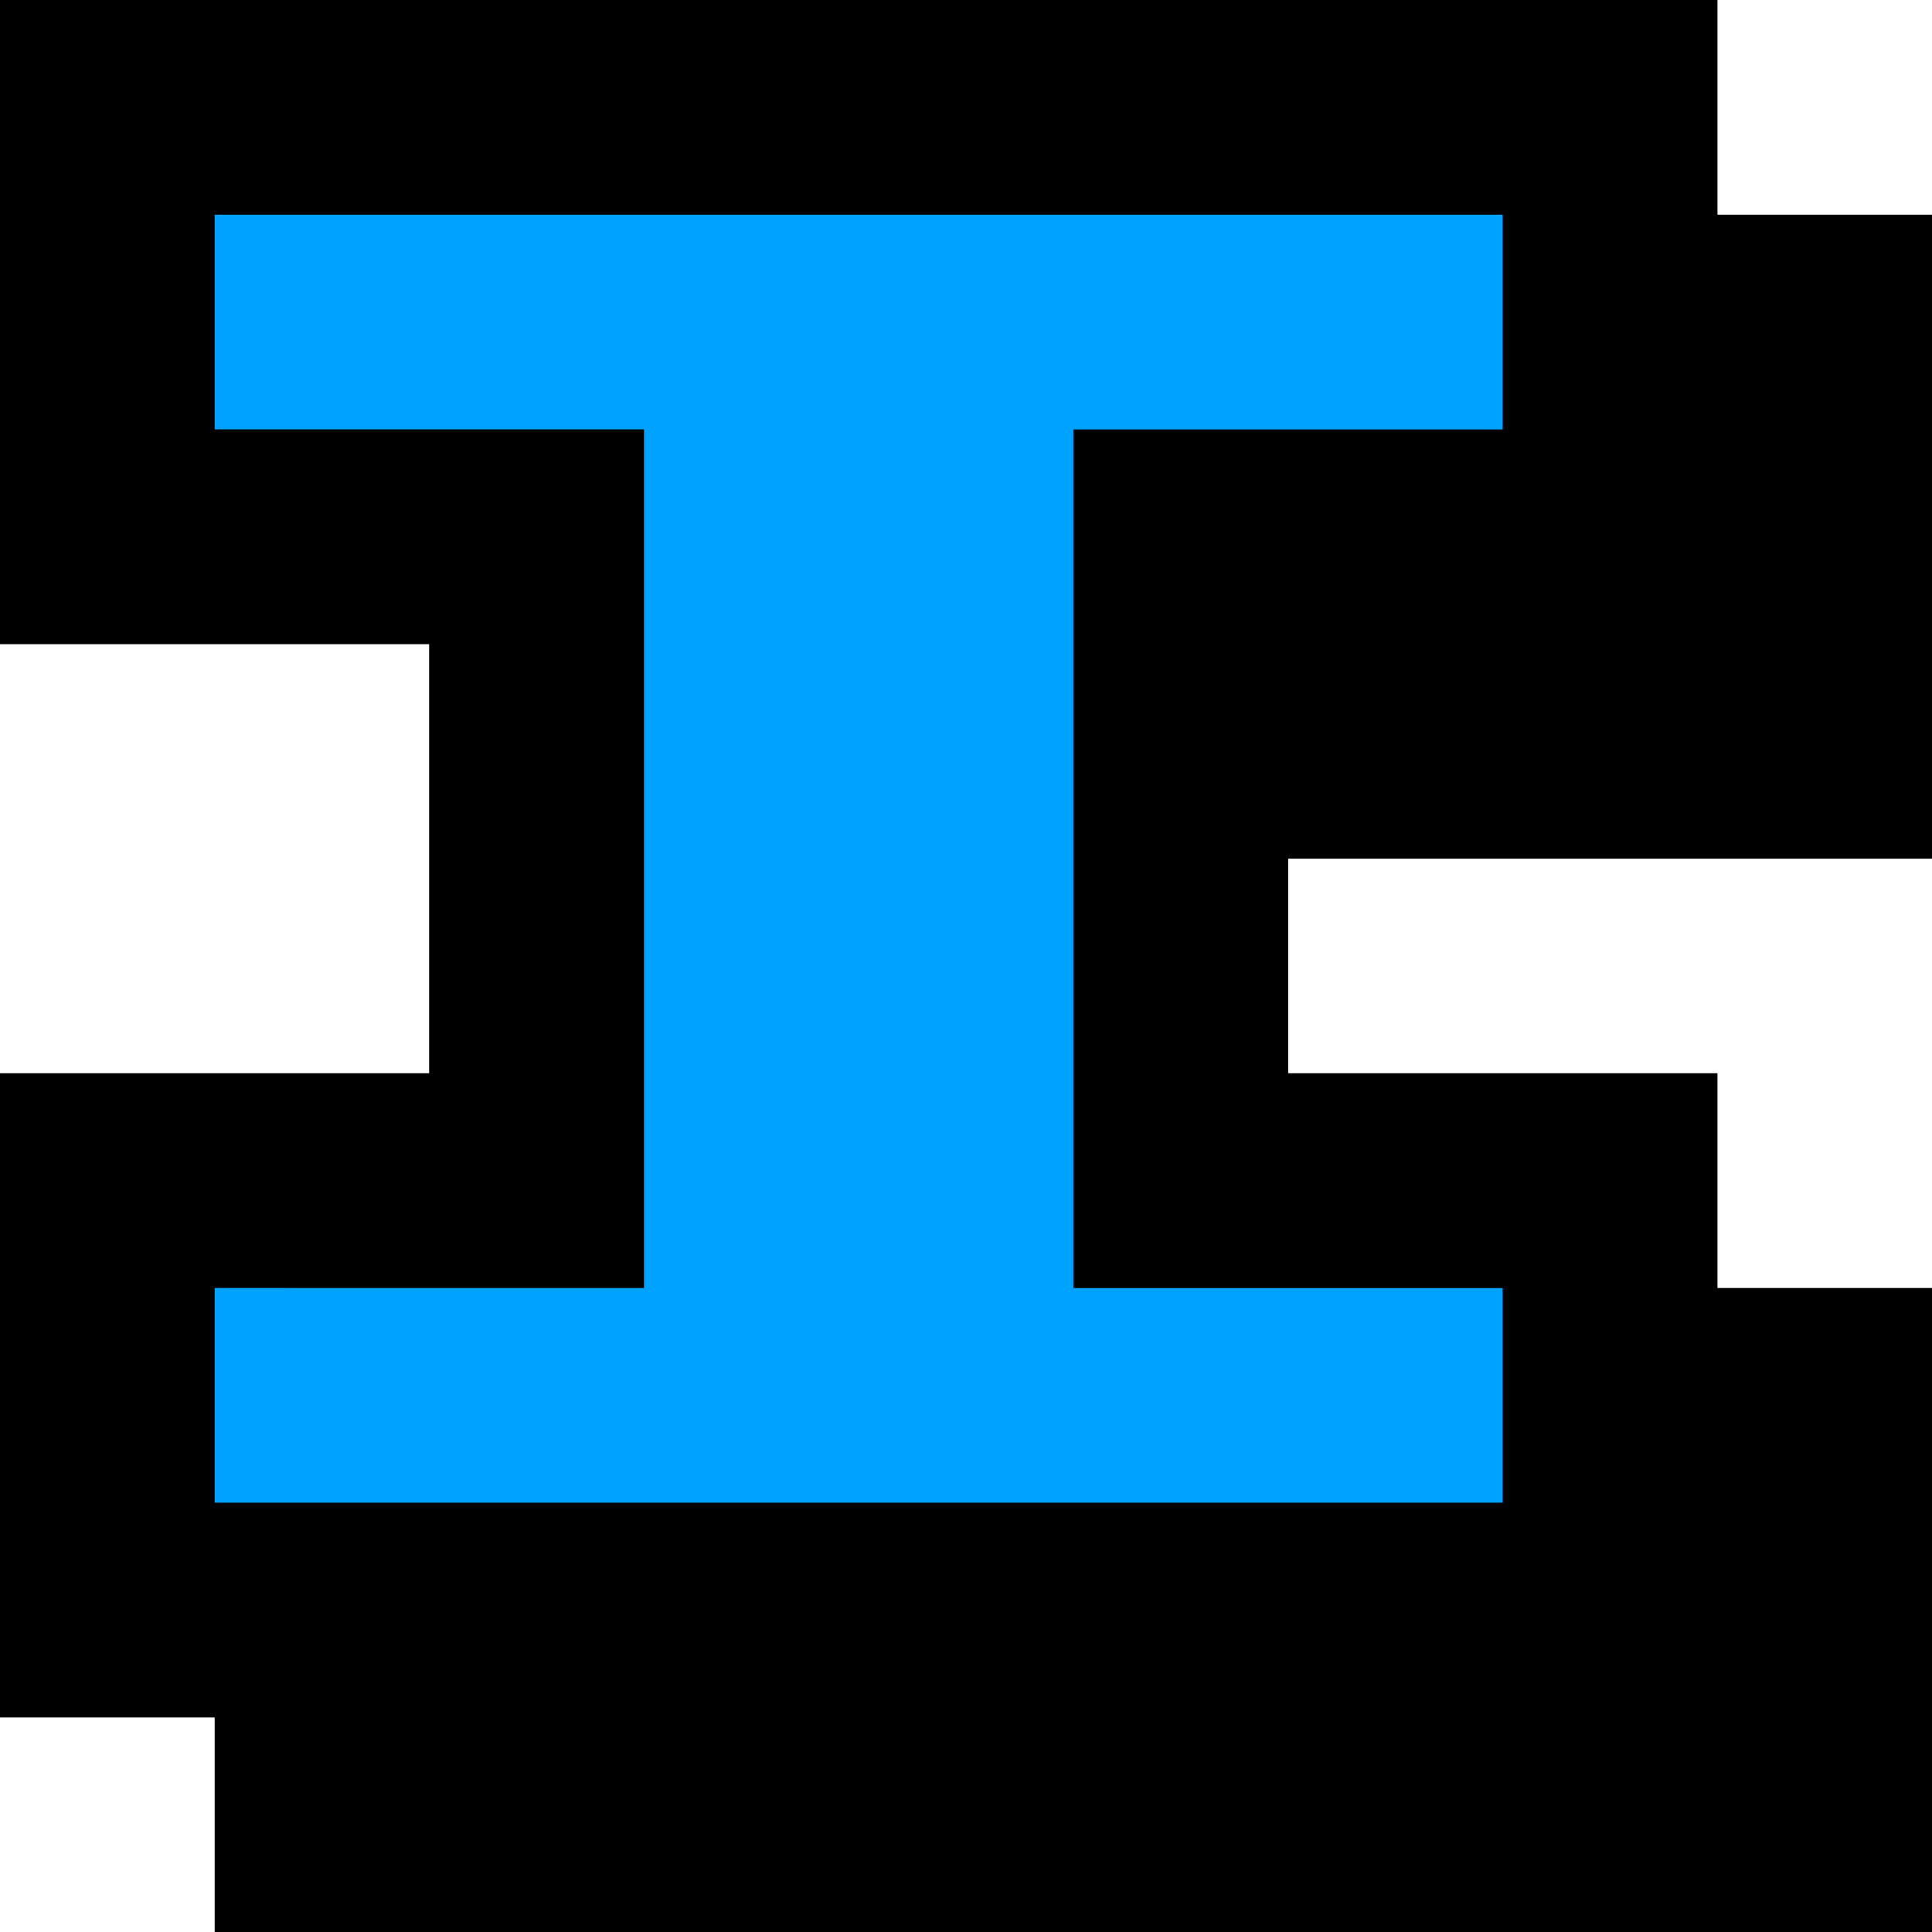 <?xml version="1.0" encoding="UTF-8"?>
<svg width="90px" height="90px" viewBox="0 0 90 90" xmlns="http://www.w3.org/2000/svg" xmlns:xlink="http://www.w3.org/1999/xlink" version="1.1">
 <!-- Generated by Pixelmator Pro 1.4.1 -->
 <path id="path" d="M0 0 L80 0 C80 0 80 10 80 10 L90 10 90 40 60 40 60 50 80 50 80 60 90 60 90 90 10 90 10 80 0 80 0 50 20 50 20 30 0 30 0 0 Z" fill="#000000" fill-opacity="1" stroke="none"/>
 <path id="path-1" d="M0 0 L80 0 C80 0 80 30 80 30 L60 30 60 50 80 50 80 80 0 80 0 50 20 50 20 30 0 30 Z" fill="#000000" fill-opacity="1" stroke="none"/>
 <g id="i-copier">
  <path id="path-2" d="M50 20.004 C50 20.004 50 60.006 50 60.006 50 60.006 70 60.005 70 60.005 70 60.005 70 70 70 70 70 70 10 70 10 70 L10 60.001 30 60.002 30 20.002 10 20.002 10 10.001 70 10.001 70 20.004 Z" fill="#00a2ff" fill-opacity="1" stroke="none"/>
 </g>
</svg>
